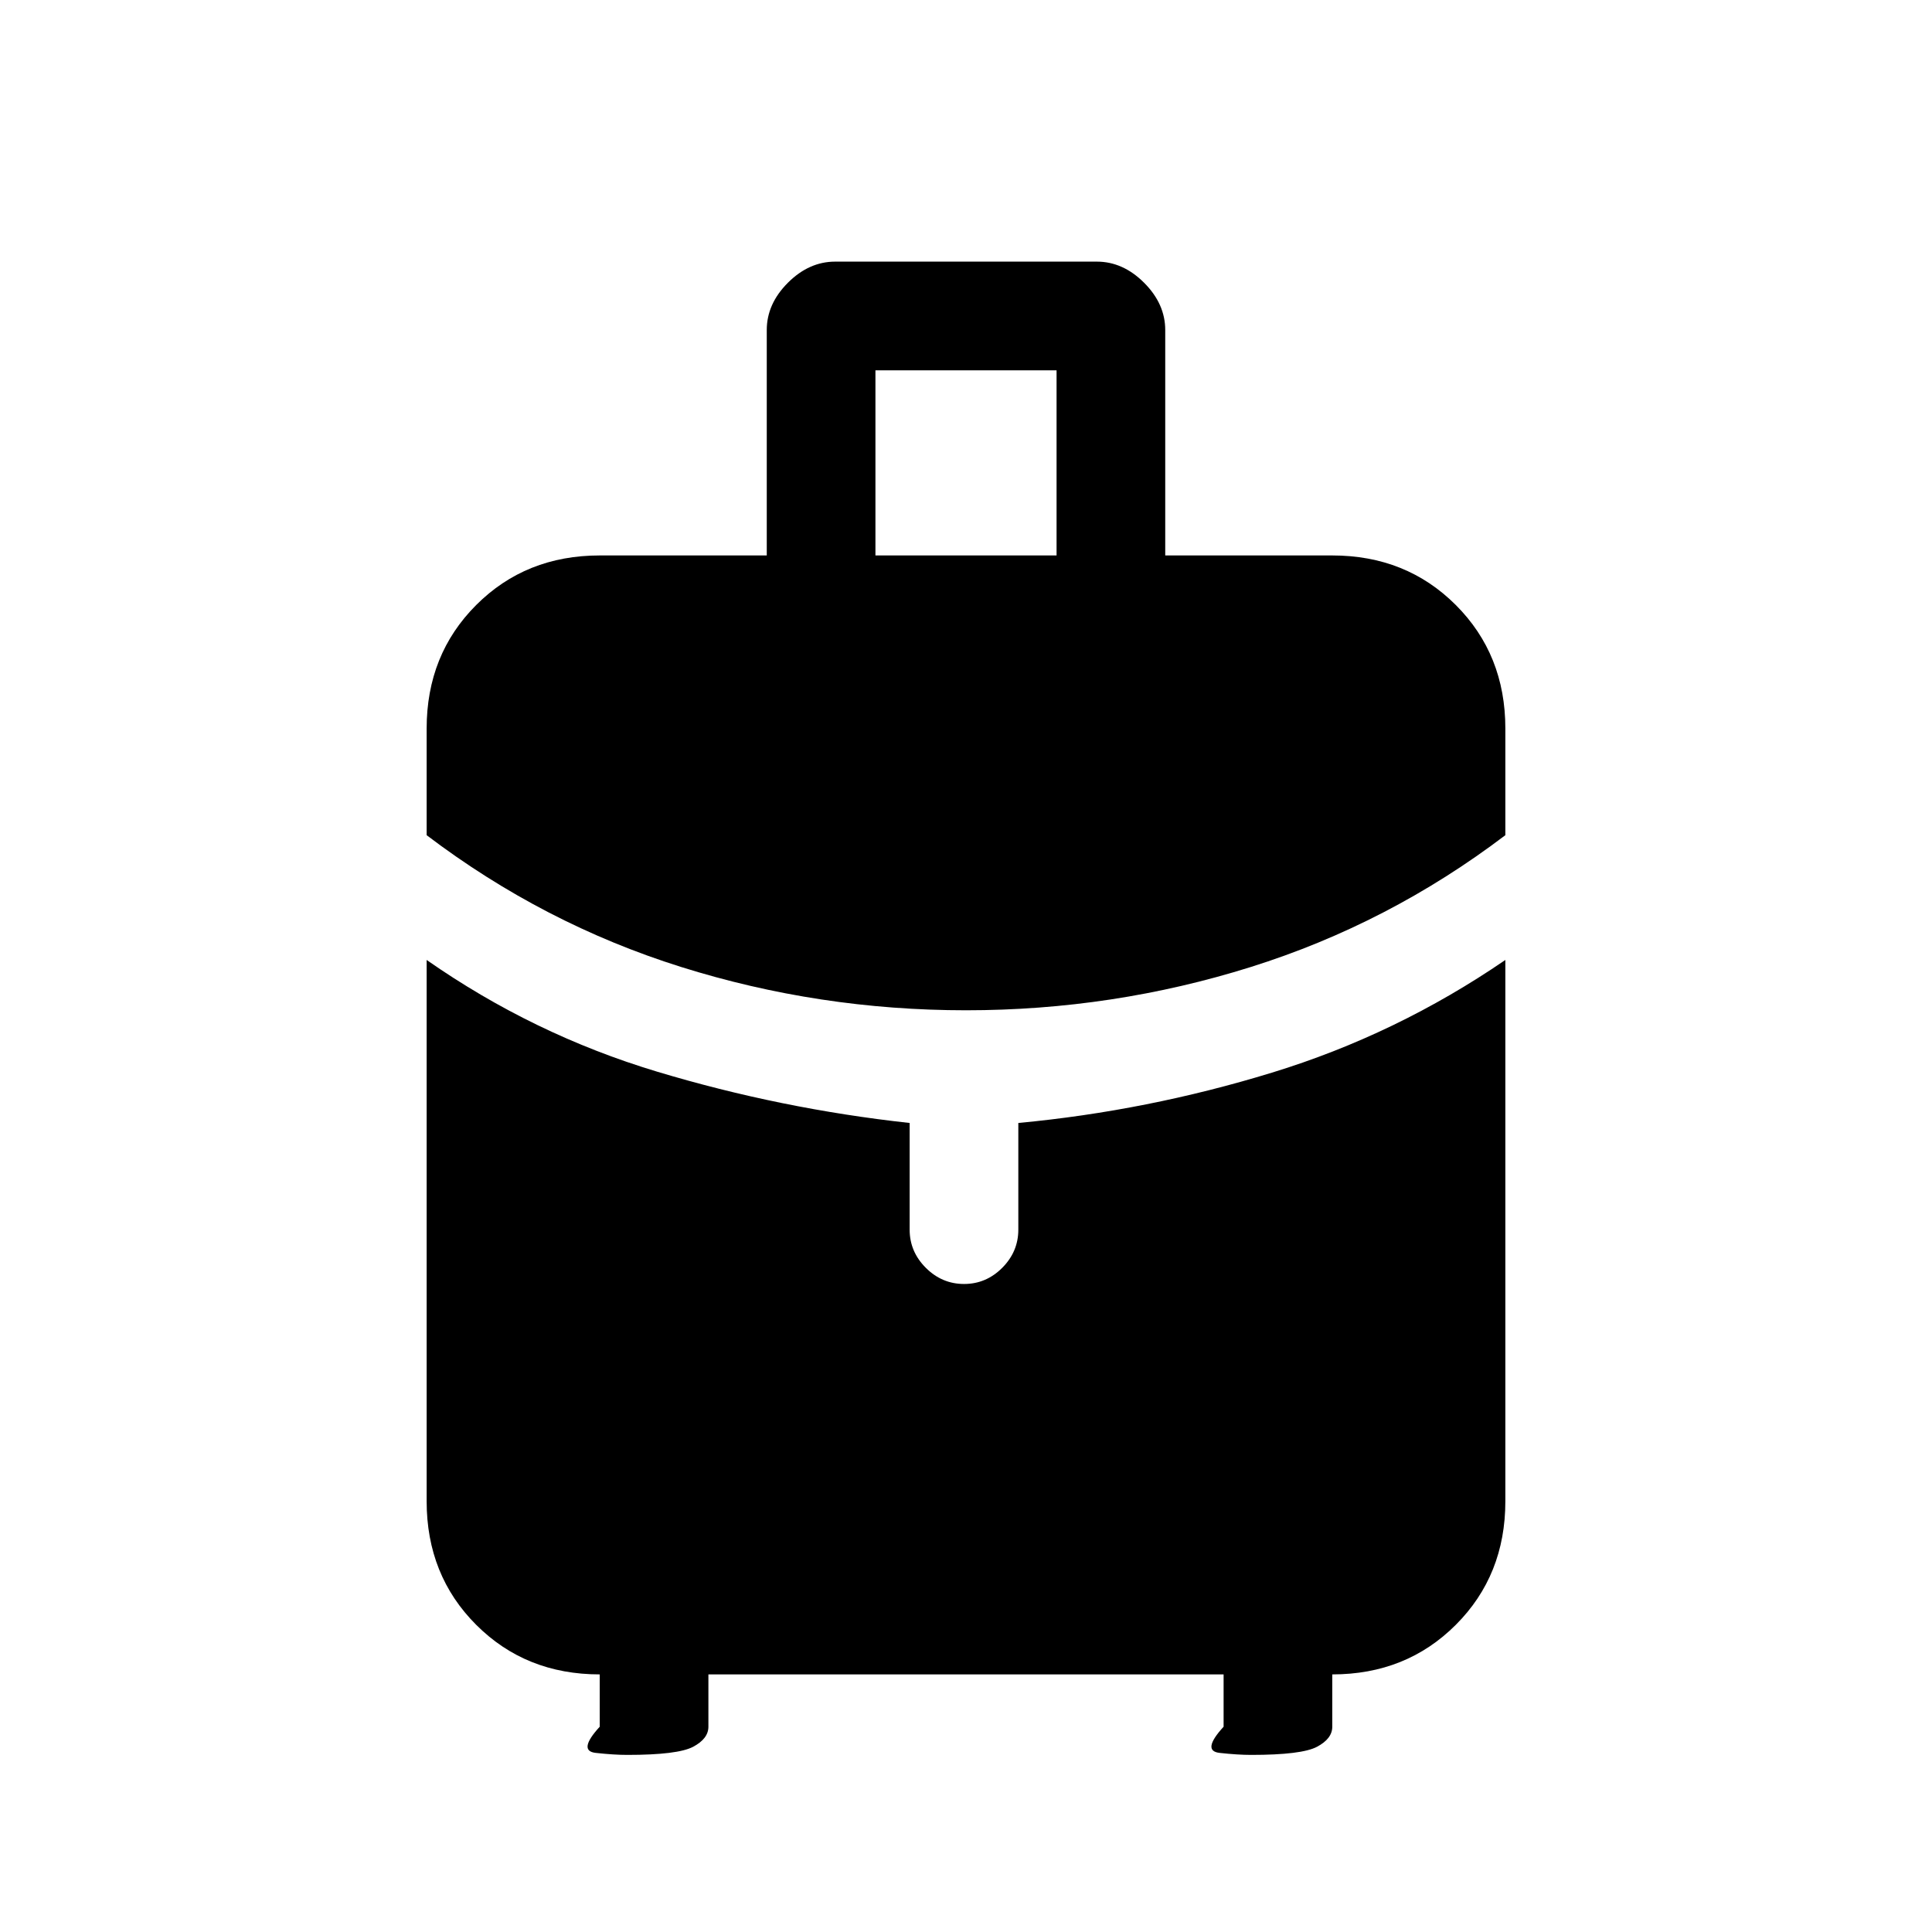 <svg xmlns="http://www.w3.org/2000/svg" height="24" viewBox="0 -960 960 960" width="24"><path d="M435-684h90v-92h-90v92Zm45 226q-73 0-141.5-21.5T212-545v-53q0-36.75 24.625-61.375T298-684h83v-112q0-13 10.5-23.5T415-830h130q13 0 23.5 10.5T579-796v112h83q36.75 0 61.375 24.625T748-598v53q-58 44-126.5 65.5T480-458ZM298-102v-26q-36.75 0-61.375-24.625T212-214v-269q53 37 114.5 55.5T452-402v53q0 10.95 8.035 18.975 8.035 8.025 19 8.025T498-330.025q8-8.025 8-18.975v-53q64-6 126-25t116-56v269q0 36.75-24.625 61.375T662-128v26q0 5.95-7.607 9.975Q646.786-88 621.714-88 615-88 606-89t2-13v-26H352v26q0 5.95-7.607 9.975Q336.786-88 311.714-88 305-88 296-89t2-13Z"/></svg>